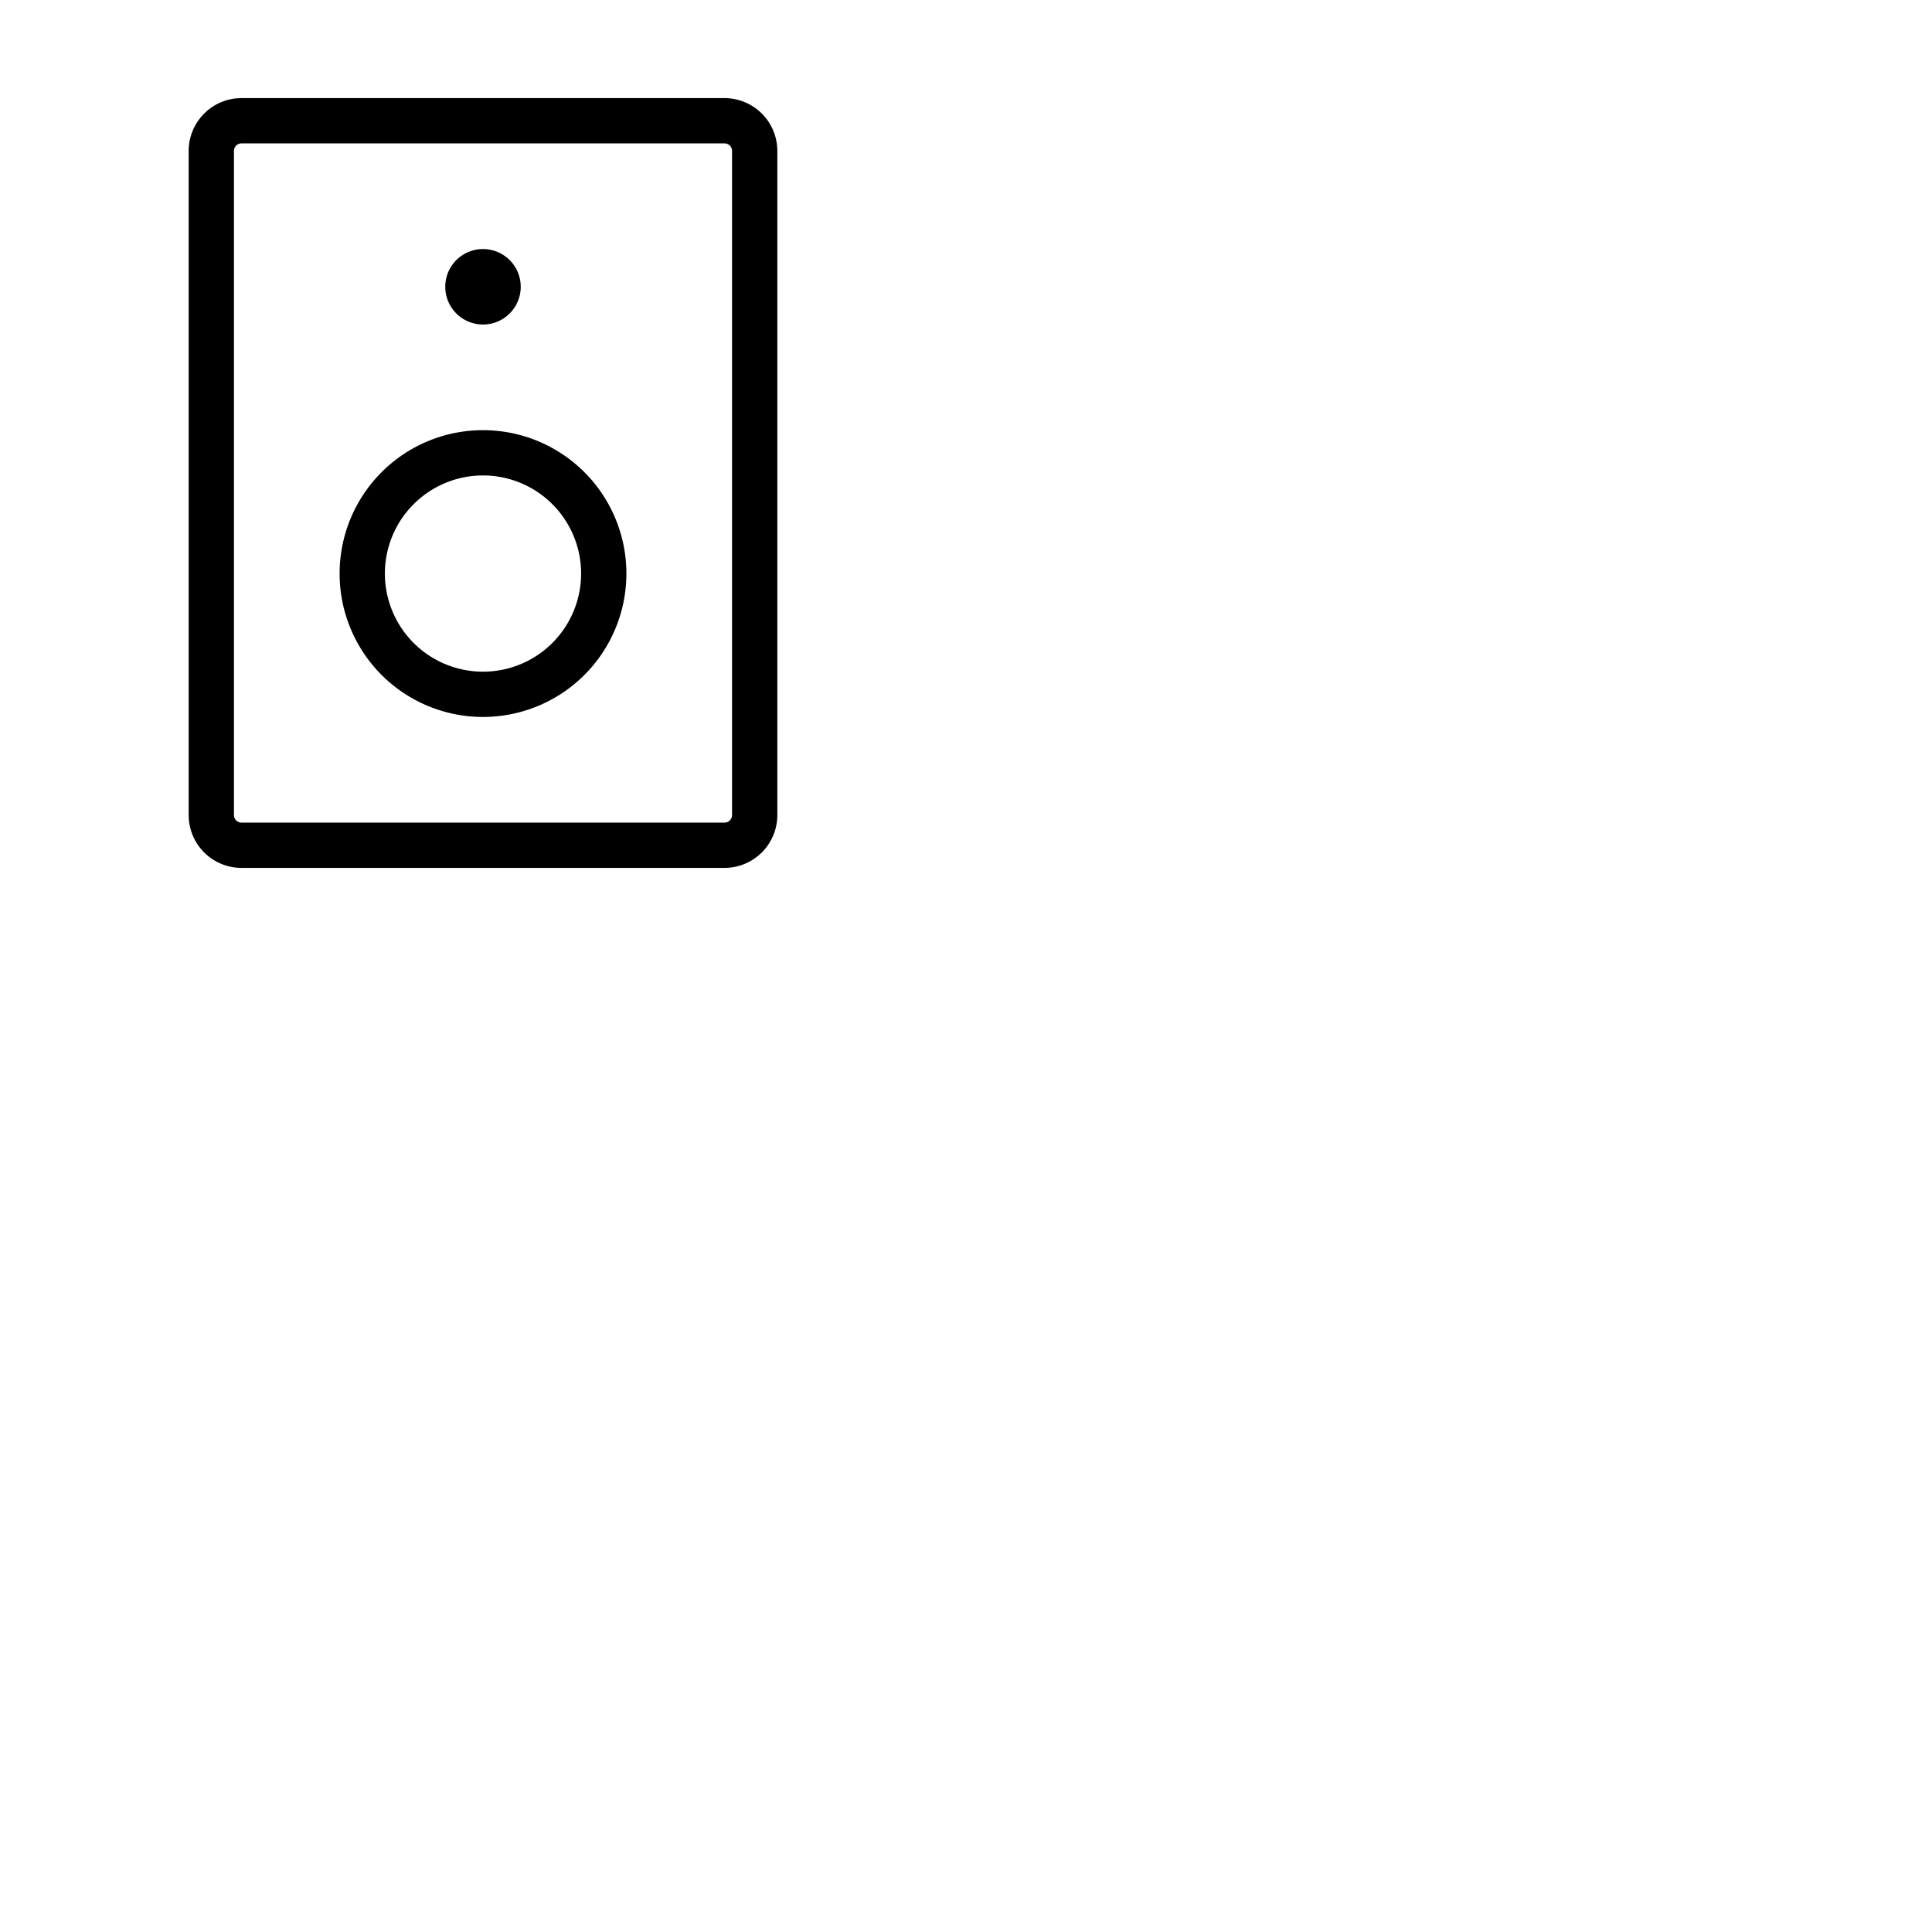 <svg xmlns="http://www.w3.org/2000/svg" version="1.1" viewBox="0 0 512 512" fill="currentColor"><path fill="currentColor" d="M192 26H64a14 14 0 0 0-14 14v176a14 14 0 0 0 14 14h128a14 14 0 0 0 14-14V40a14 14 0 0 0-14-14m2 190a2 2 0 0 1-2 2H64a2 2 0 0 1-2-2V40a2 2 0 0 1 2-2h128a2 2 0 0 1 2 2ZM118 76a10 10 0 1 1 10 10a10 10 0 0 1-10-10m10 38a38 38 0 1 0 38 38a38 38 0 0 0-38-38m0 64a26 26 0 1 1 26-26a26 26 0 0 1-26 26"/></svg>